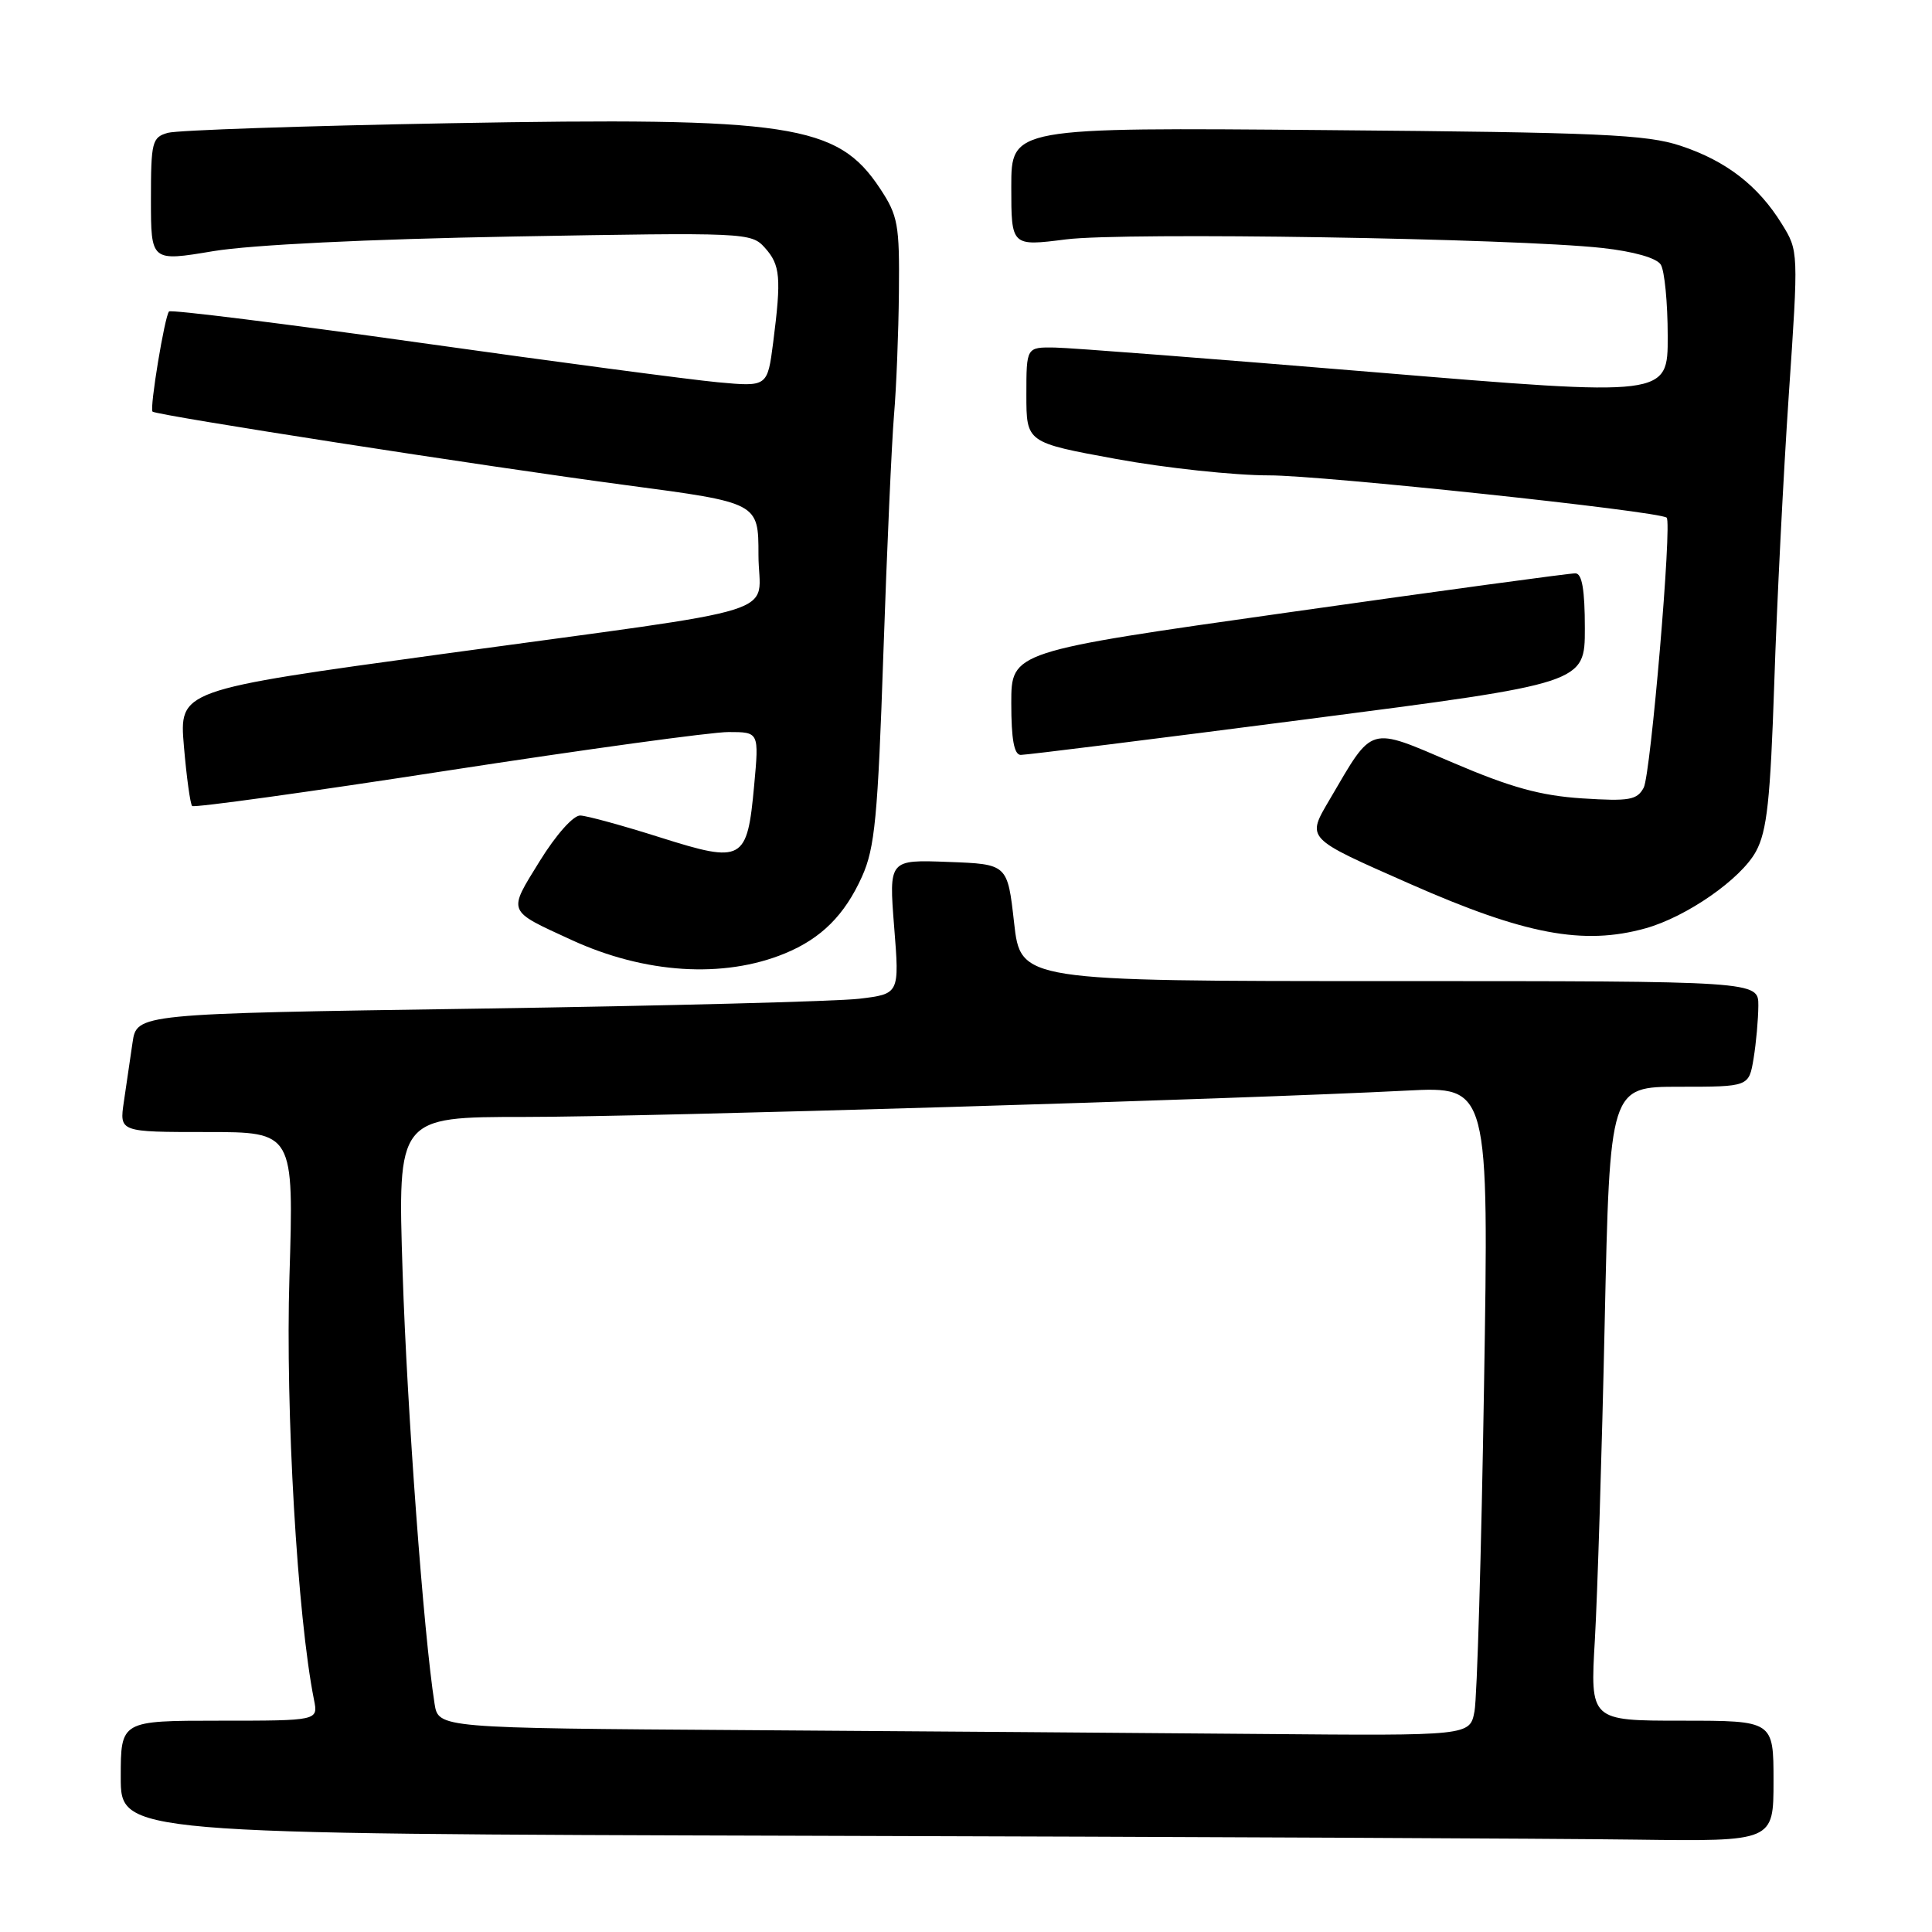 <?xml version="1.0" encoding="UTF-8" standalone="no"?>
<!DOCTYPE svg PUBLIC "-//W3C//DTD SVG 1.1//EN" "http://www.w3.org/Graphics/SVG/1.1/DTD/svg11.dtd" >
<svg xmlns="http://www.w3.org/2000/svg" xmlns:xlink="http://www.w3.org/1999/xlink" version="1.1" viewBox="0 0 256 256">
 <g >
 <path fill="currentColor"
d=" M 235.00 236.00 C 235.00 228.00 235.00 228.00 222.85 228.00 C 210.70 228.00 210.70 228.00 211.33 217.25 C 211.67 211.34 212.26 192.44 212.63 175.25 C 213.31 144.00 213.31 144.00 222.53 144.00 C 231.74 144.00 231.74 144.00 232.36 140.25 C 232.70 138.19 232.98 135.04 232.99 133.25 C 233.00 130.00 233.00 130.00 184.12 130.00 C 135.24 130.00 135.24 130.00 134.37 122.25 C 133.50 114.50 133.50 114.50 125.64 114.21 C 117.78 113.91 117.78 113.91 118.48 122.81 C 119.19 131.70 119.19 131.70 113.84 132.34 C 110.90 132.69 88.16 133.28 63.31 133.65 C 18.12 134.32 18.12 134.32 17.56 138.16 C 17.25 140.27 16.74 143.80 16.41 146.00 C 15.82 150.00 15.82 150.00 27.38 150.00 C 38.94 150.00 38.94 150.00 38.35 169.25 C 37.81 186.87 39.40 214.21 41.61 225.25 C 42.16 228.00 42.16 228.00 29.08 228.00 C 16.00 228.00 16.00 228.00 16.00 235.49 C 16.00 242.99 16.00 242.99 107.25 243.25 C 157.44 243.39 206.71 243.62 216.75 243.76 C 235.00 244.00 235.00 244.00 235.00 236.00 Z  M 103.99 126.34 C 108.83 124.35 111.93 121.25 114.23 116.13 C 115.92 112.37 116.32 108.27 117.05 86.63 C 117.52 72.81 118.16 58.58 118.46 55.00 C 118.77 51.42 119.06 44.09 119.11 38.71 C 119.20 29.75 118.99 28.58 116.61 24.98 C 110.96 16.44 104.82 15.51 59.50 16.33 C 40.25 16.68 23.49 17.25 22.25 17.60 C 20.15 18.19 20.00 18.78 20.00 26.45 C 20.00 34.66 20.00 34.66 28.25 33.28 C 33.31 32.44 48.66 31.69 68.00 31.34 C 98.88 30.79 99.54 30.81 101.35 32.83 C 103.40 35.11 103.55 36.77 102.45 45.38 C 101.69 51.26 101.69 51.26 95.10 50.65 C 91.47 50.31 73.73 47.96 55.68 45.42 C 37.63 42.88 22.65 41.01 22.40 41.27 C 21.83 41.84 19.80 54.13 20.21 54.54 C 20.70 55.03 64.47 61.83 83.00 64.29 C 100.50 66.61 100.50 66.61 100.50 73.52 C 100.50 81.83 105.59 80.23 58.62 86.66 C 23.74 91.44 23.74 91.44 24.37 98.89 C 24.72 102.98 25.21 106.54 25.46 106.80 C 25.72 107.05 40.90 104.95 59.21 102.12 C 77.52 99.30 94.32 96.99 96.54 97.00 C 100.58 97.00 100.58 97.00 99.93 104.07 C 99.01 114.12 98.45 114.43 87.50 110.97 C 82.55 109.40 77.78 108.09 76.89 108.06 C 75.97 108.03 73.68 110.60 71.51 114.11 C 67.27 120.98 67.11 120.58 75.71 124.54 C 85.44 129.02 95.87 129.68 103.99 126.34 Z  M 218.03 123.01 C 223.49 121.49 230.70 116.47 232.68 112.81 C 234.14 110.11 234.58 106.01 235.10 90.50 C 235.44 80.05 236.31 62.89 237.02 52.38 C 238.32 33.29 238.32 33.25 236.10 29.67 C 232.97 24.60 228.73 21.32 222.70 19.32 C 218.18 17.82 212.01 17.54 175.75 17.24 C 134.00 16.88 134.00 16.88 134.00 24.76 C 134.00 32.64 134.00 32.64 141.25 31.72 C 148.94 30.74 200.73 31.58 212.32 32.86 C 216.48 33.32 219.50 34.18 220.06 35.06 C 220.56 35.85 220.98 40.11 220.98 44.53 C 221.00 52.55 221.00 52.55 182.25 49.33 C 160.94 47.56 141.81 46.08 139.75 46.05 C 136.00 46.00 136.00 46.00 136.00 52.32 C 136.00 58.64 136.00 58.64 147.91 60.82 C 154.47 62.02 163.58 62.99 168.16 62.99 C 175.05 62.97 219.71 67.72 220.84 68.59 C 221.58 69.15 218.73 102.62 217.80 104.37 C 216.92 106.01 215.89 106.19 209.65 105.79 C 204.14 105.43 200.21 104.35 192.54 101.07 C 181.24 96.24 182.00 96.02 176.24 105.85 C 173.10 111.21 172.86 110.95 186.86 117.13 C 202.04 123.83 209.80 125.30 218.03 123.01 Z  M 173.25 95.29 C 210.00 90.53 210.00 90.53 210.00 83.26 C 210.00 78.14 209.63 75.99 208.75 75.97 C 208.06 75.95 190.96 78.27 170.75 81.14 C 134.00 86.34 134.00 86.34 134.00 93.17 C 134.00 97.95 134.37 100.01 135.25 100.03 C 135.94 100.04 153.04 97.91 173.25 95.29 Z  M 98.79 229.25 C 58.09 228.98 58.09 228.98 57.58 225.74 C 56.13 216.51 53.94 186.83 53.35 168.63 C 52.68 148.00 52.68 148.00 69.50 148.00 C 85.72 148.00 164.07 145.66 186.40 144.51 C 197.29 143.95 197.29 143.95 196.64 183.72 C 196.29 205.60 195.72 224.96 195.38 226.75 C 194.77 230.00 194.77 230.00 167.14 229.76 C 151.94 229.63 121.18 229.40 98.79 229.25 Z "/>
</g>
</svg>